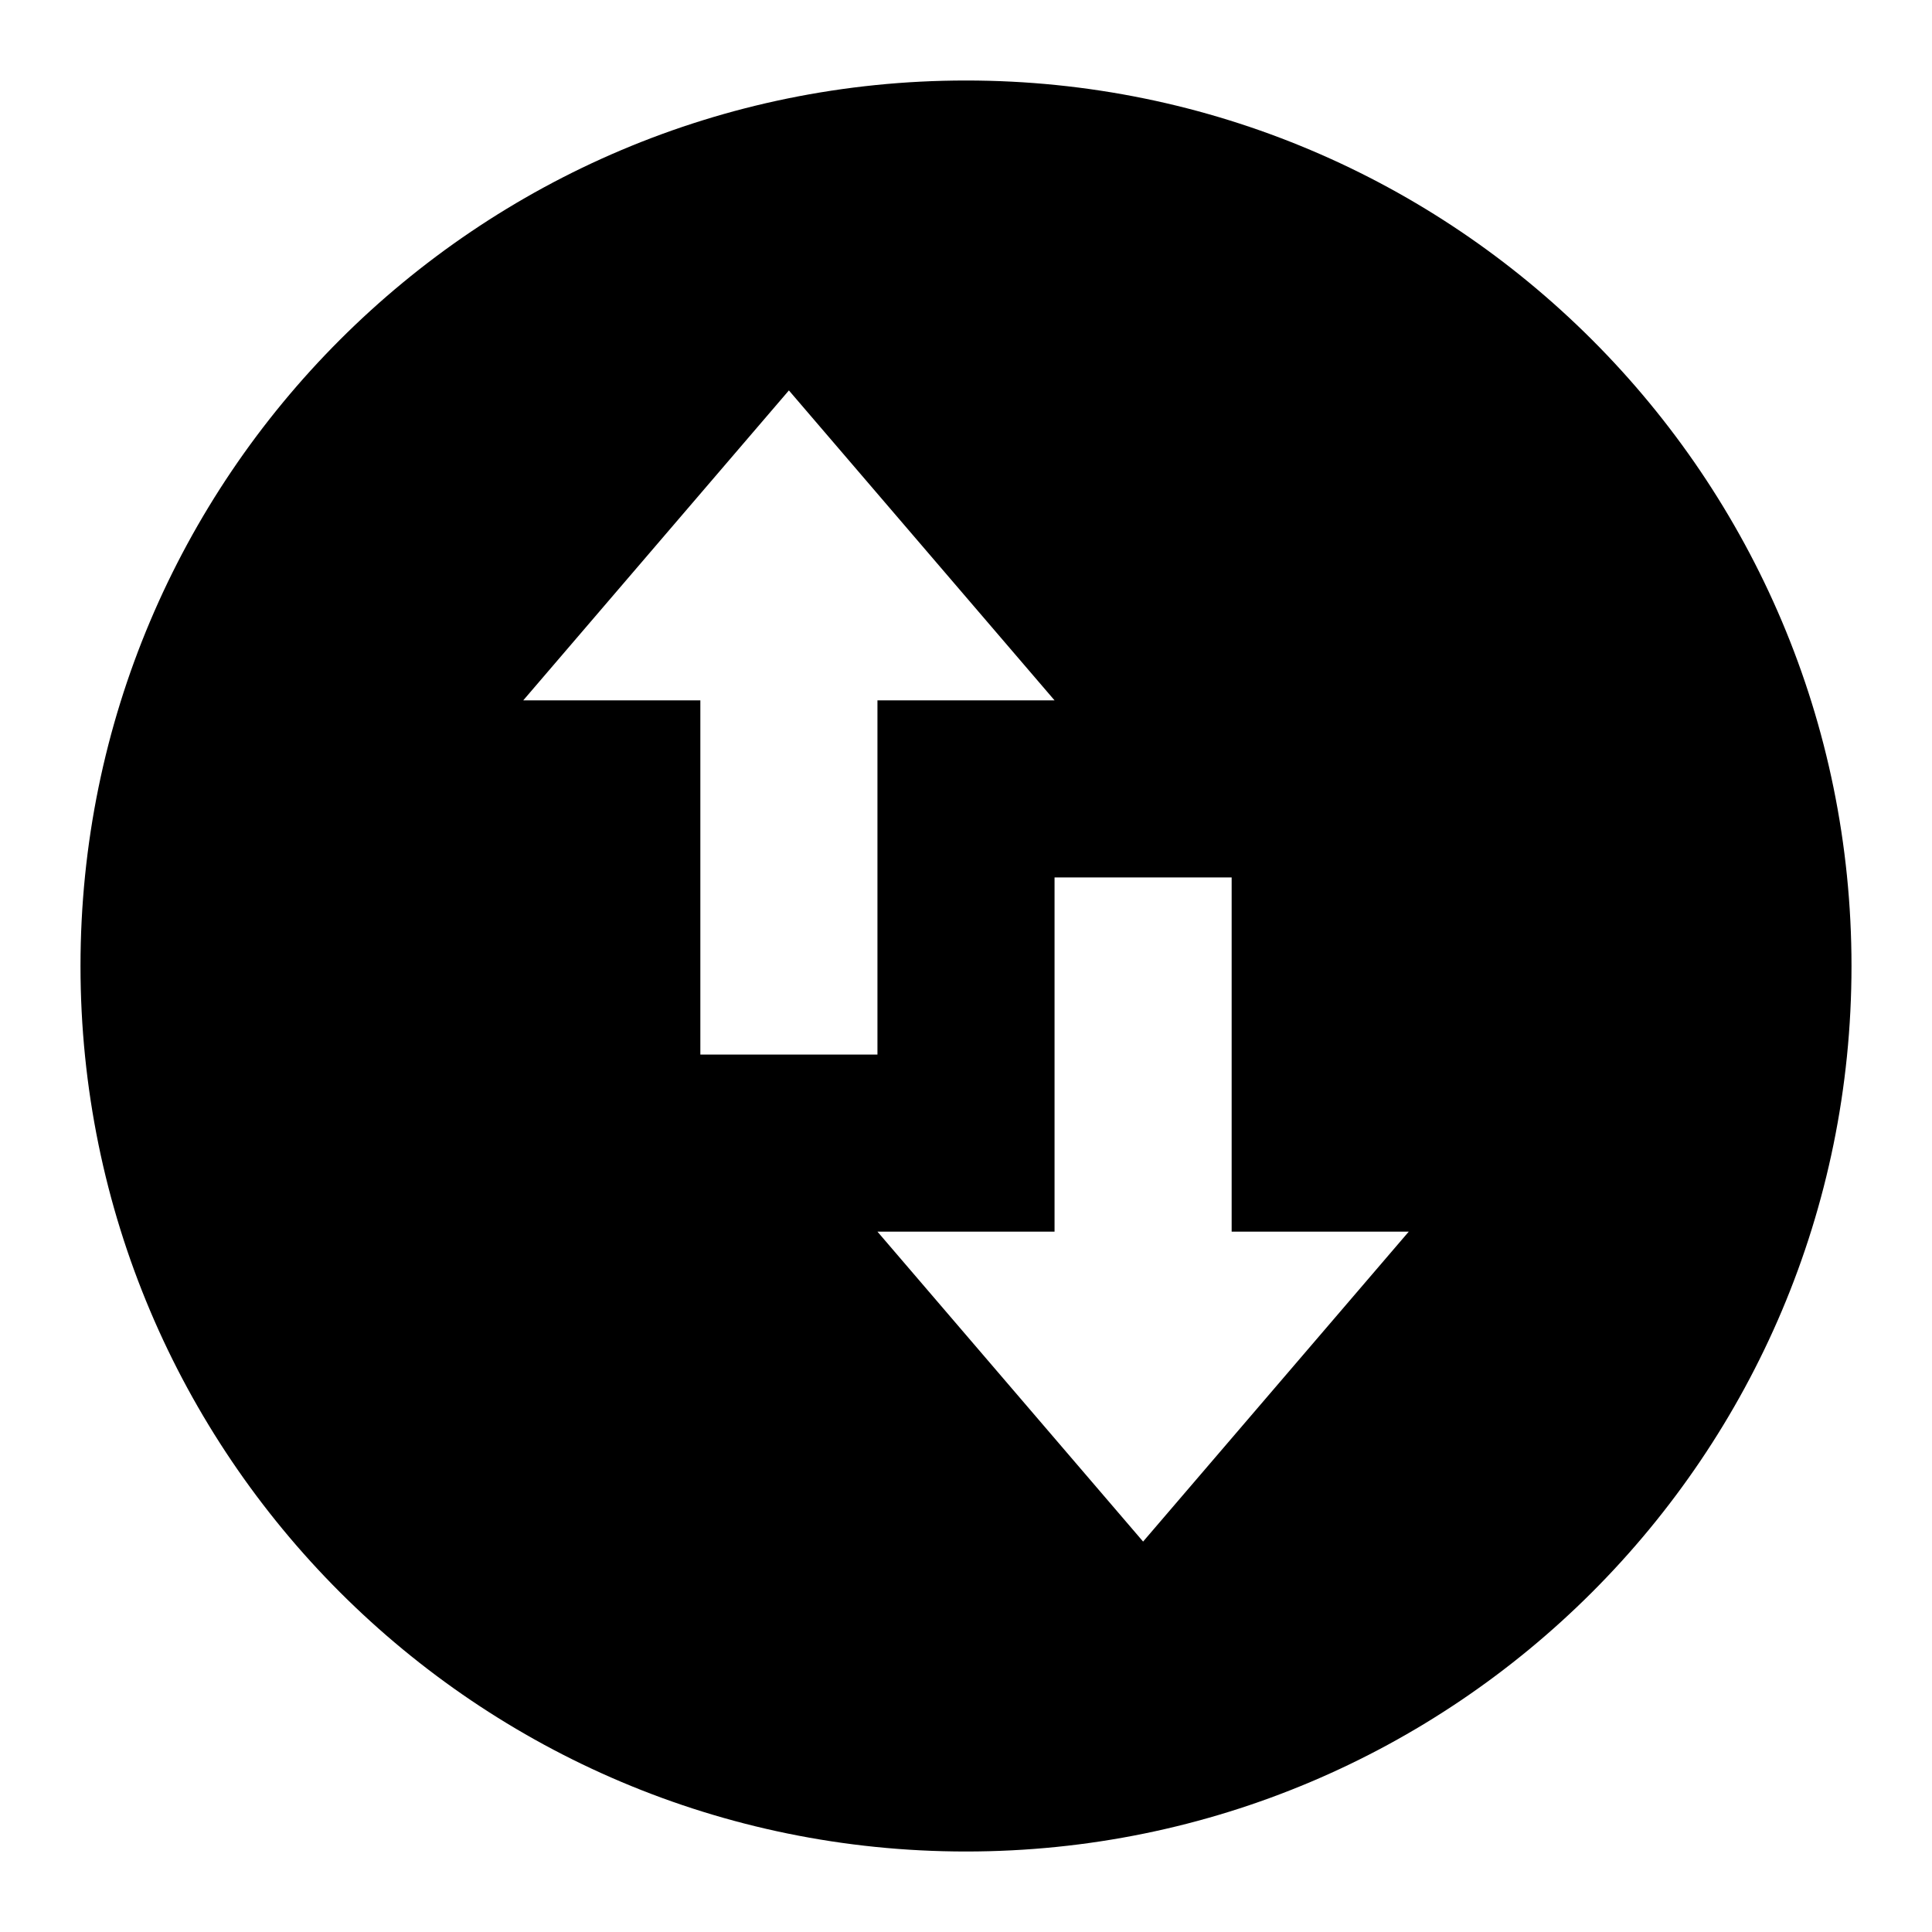 <svg width="24" height="24" viewBox="0 0 24 24" fill="currentColor">
<path d="M12 23C5.925 23 1 18.075 1 12C1 5.925 5.925 1 12 1C18.075 1 23 5.925 23 12C23 18.075 18.075 23 12 23ZM6.5 8.7H8.7V13.1H10.9V8.7H13.1L9.8 4.85L6.5 8.7ZM17.5 15.3H15.3V10.9H13.1V15.3H10.9L14.2 19.15L17.5 15.3Z" fill="currentColor"/>
</svg>
